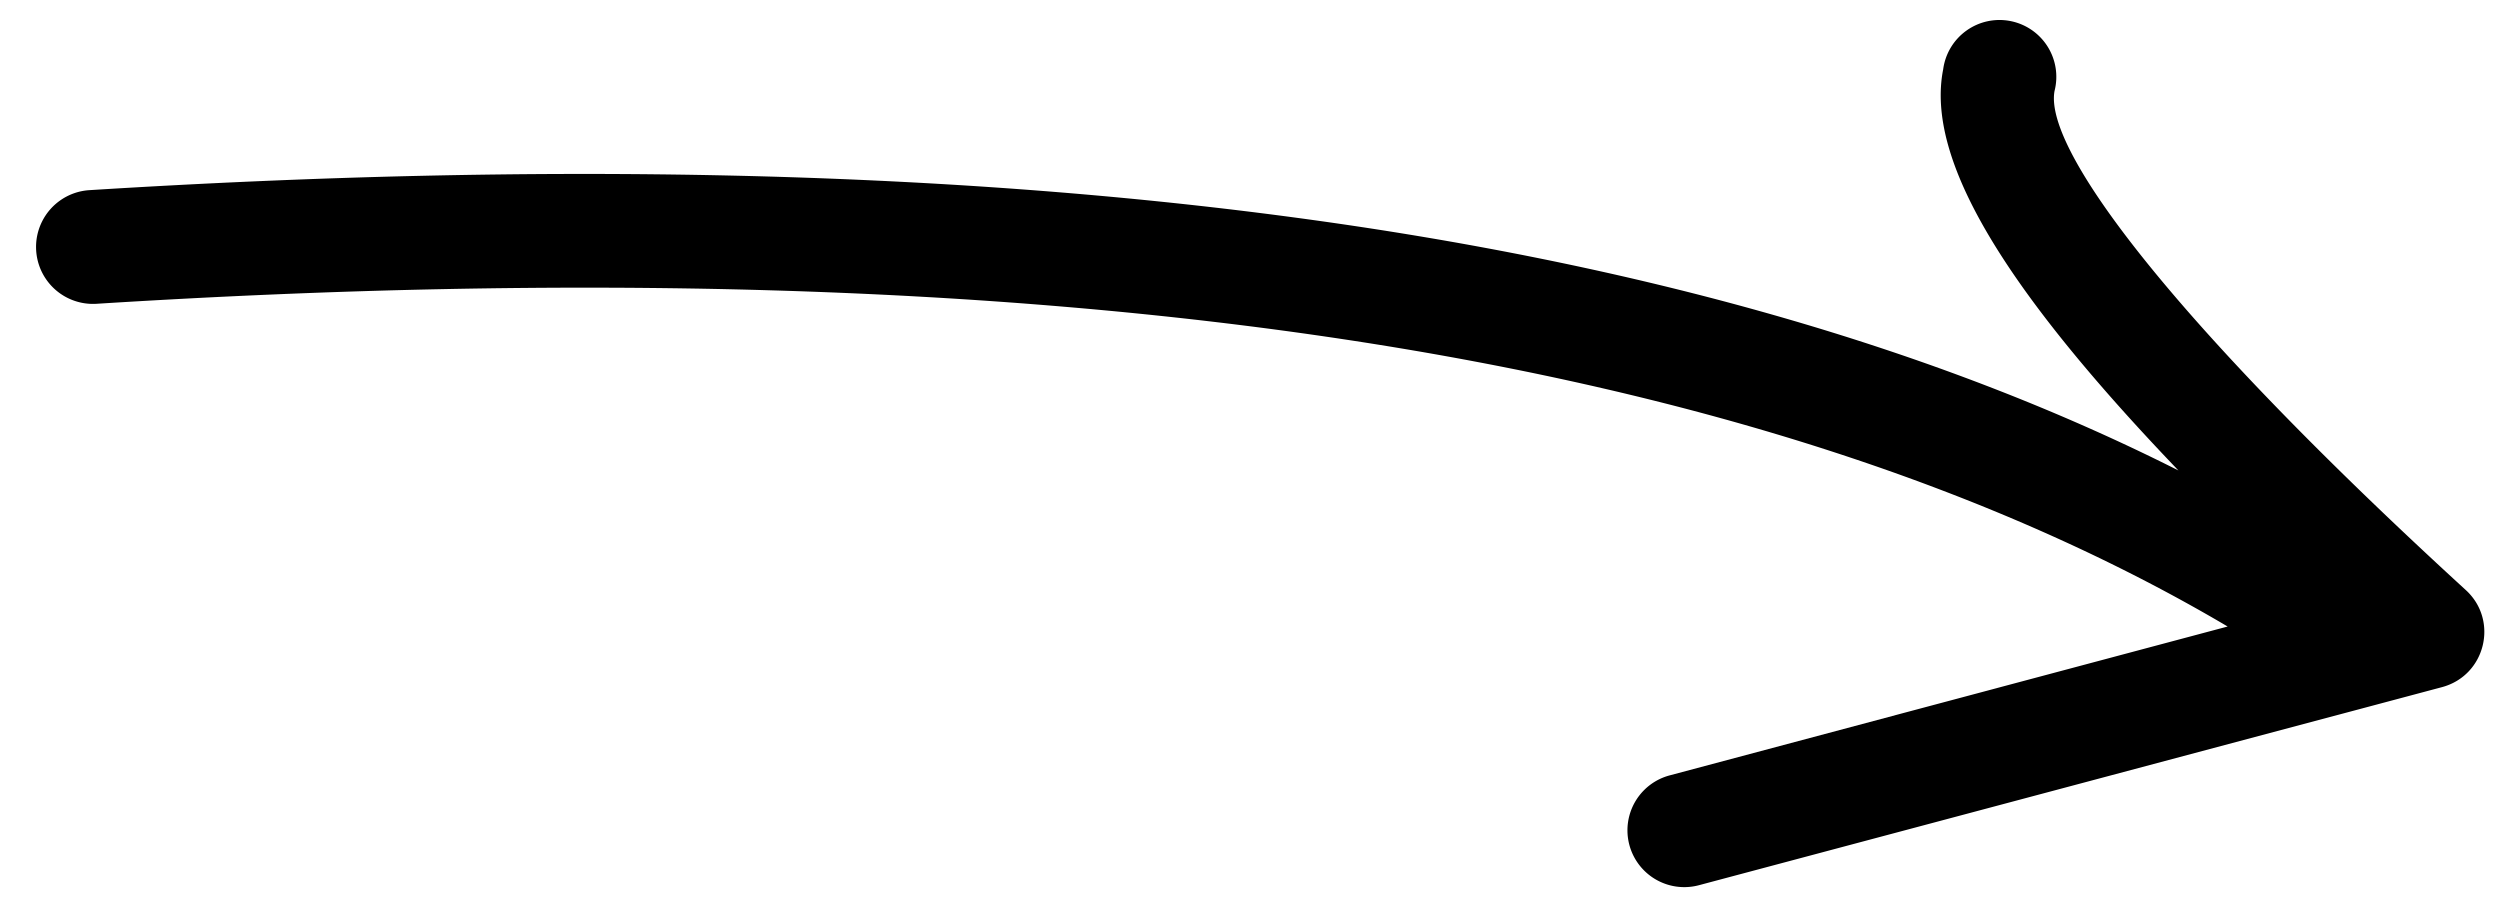 <svg width="66" height="24" xmlns="http://www.w3.org/2000/svg"><path d="M57.51 12.42C52.9 7.61 50.83 4.2 51.3 1.83a1.5 1.5 0 1 1 2.94.57c-.3 1.6 3.34 6.3 10.86 13.18.87.8.52 2.25-.63 2.56l-19.62 5.23a1.5 1.5 0 0 1-.77-2.9l14.73-3.93C46.55 9.3 27.8 6.43 2.55 8.02a1.5 1.5 0 0 1-.19-3c23.97-1.5 42.35.94 55.15 7.4z" fill="#000" fill-rule="nonzero"/></svg>